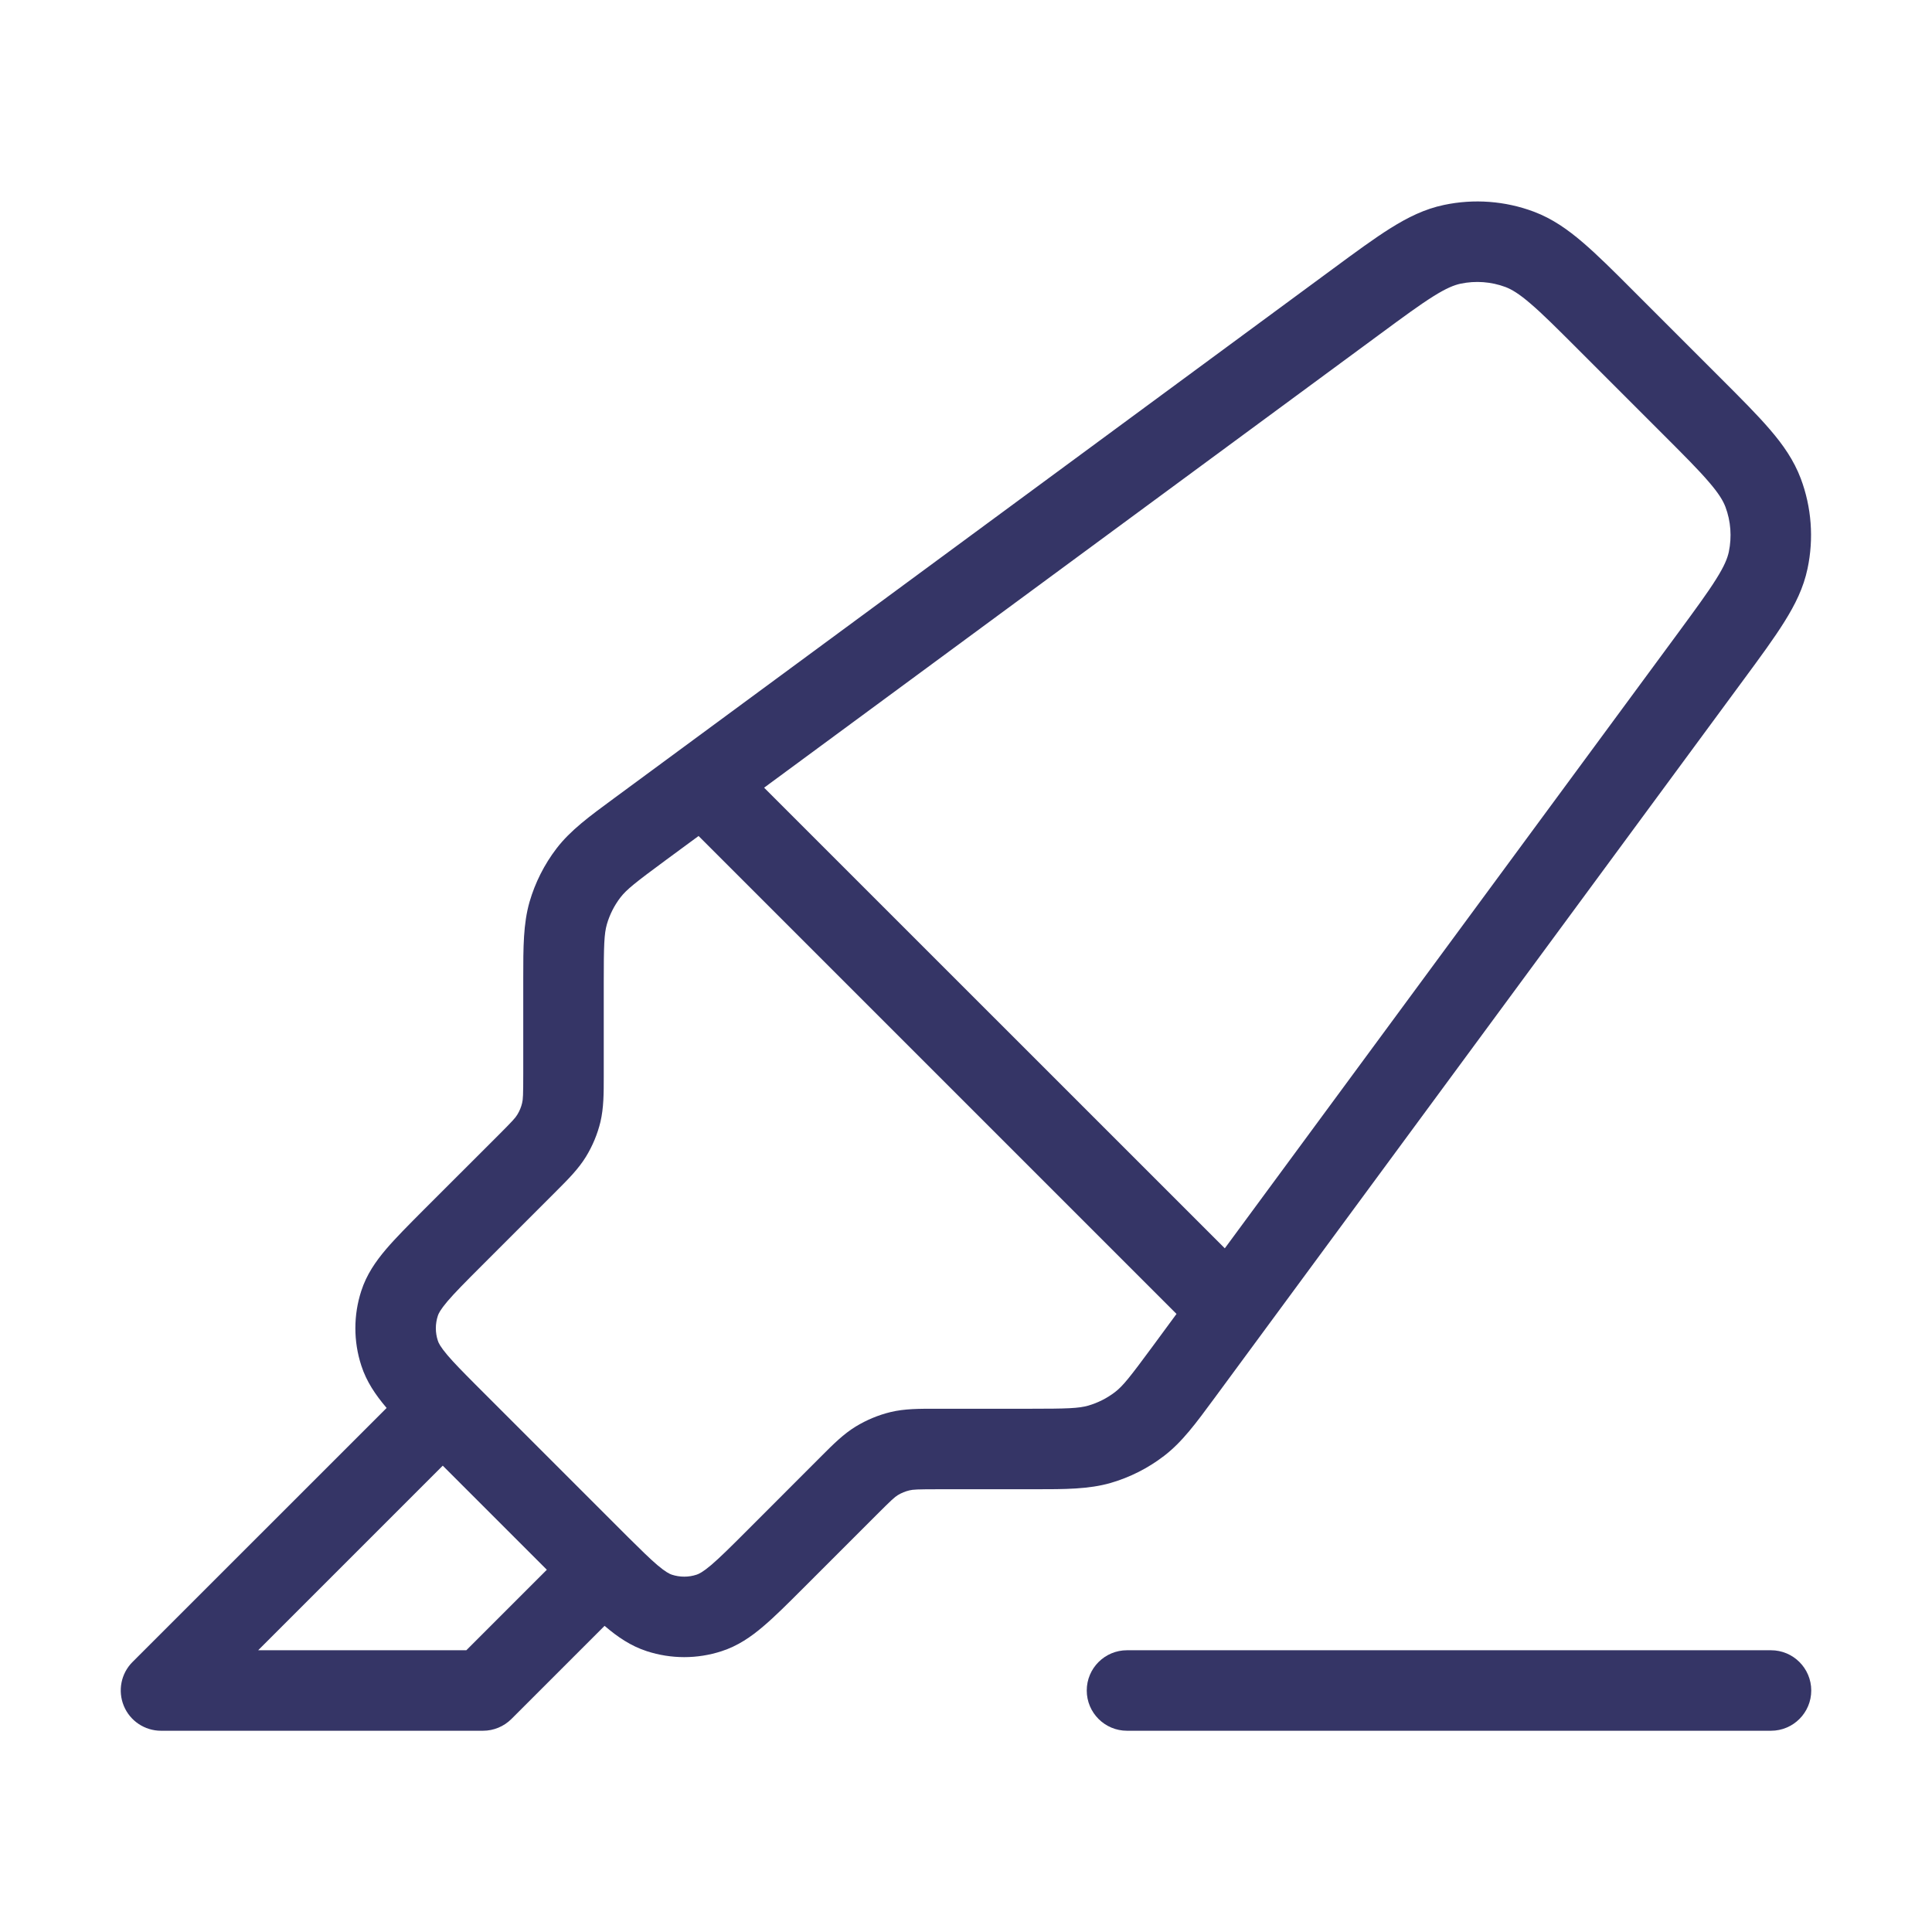 <svg width="24" height="24" viewBox="0 0 24 24" fill="none" xmlns="http://www.w3.org/2000/svg">
<path fill-rule="evenodd" clip-rule="evenodd" d="M19.055 2.63C18.698 2.496 18.31 2.467 17.937 2.546C17.698 2.596 17.489 2.7 17.276 2.833C17.073 2.96 16.839 3.132 16.557 3.34L7.63 9.915C7.321 10.142 7.087 10.314 6.914 10.539C6.762 10.738 6.648 10.963 6.578 11.204C6.5 11.477 6.5 11.767 6.5 12.151L6.5 13.337C6.5 13.605 6.497 13.658 6.486 13.702C6.474 13.753 6.454 13.802 6.426 13.847C6.403 13.886 6.368 13.925 6.178 14.115L5.264 15.028C5.078 15.215 4.917 15.376 4.795 15.519C4.667 15.67 4.553 15.834 4.488 16.036C4.39 16.337 4.39 16.662 4.488 16.963C4.553 17.165 4.667 17.329 4.795 17.481L4.803 17.49L1.646 20.646C1.503 20.789 1.461 21.004 1.538 21.191C1.615 21.378 1.798 21.5 2 21.5H6C6.133 21.5 6.26 21.447 6.354 21.353L7.51 20.197L7.519 20.204C7.67 20.333 7.835 20.447 8.036 20.512C8.338 20.61 8.662 20.61 8.963 20.512C9.165 20.447 9.33 20.333 9.481 20.204C9.624 20.083 9.785 19.922 9.971 19.736L10.885 18.822C11.075 18.632 11.114 18.597 11.153 18.573C11.198 18.546 11.246 18.526 11.297 18.514C11.342 18.503 11.394 18.5 11.663 18.5L12.849 18.5C13.233 18.5 13.523 18.5 13.796 18.422C14.037 18.352 14.262 18.238 14.46 18.086C14.686 17.913 14.857 17.679 15.085 17.37L21.66 8.443C21.868 8.161 22.04 7.927 22.167 7.723C22.3 7.511 22.404 7.302 22.454 7.063C22.533 6.69 22.504 6.302 22.37 5.945C22.284 5.717 22.15 5.525 21.987 5.336C21.831 5.154 21.625 4.948 21.378 4.701L20.299 3.622C20.052 3.374 19.846 3.169 19.664 3.013C19.474 2.85 19.283 2.716 19.055 2.63ZM5.5 18.207L6.793 19.5L5.793 20.5H3.207L5.5 18.207ZM7.806 19.099C7.964 19.256 8.074 19.363 8.166 19.442C8.27 19.53 8.319 19.552 8.345 19.561C8.446 19.594 8.554 19.594 8.654 19.561C8.681 19.552 8.73 19.53 8.834 19.442C8.942 19.35 9.074 19.219 9.278 19.015L10.207 18.085C10.351 17.941 10.478 17.814 10.63 17.721C10.765 17.639 10.911 17.578 11.064 17.541C11.238 17.499 11.418 17.5 11.621 17.5L12.787 17.5C13.261 17.5 13.399 17.495 13.519 17.461C13.639 17.426 13.752 17.369 13.851 17.293C13.95 17.217 14.036 17.108 14.317 16.727L14.615 16.322L8.678 10.385L8.273 10.683C7.892 10.964 7.783 11.05 7.707 11.149C7.631 11.248 7.574 11.361 7.539 11.481C7.505 11.601 7.5 11.739 7.5 12.213L7.5 13.379C7.5 13.582 7.5 13.761 7.459 13.936C7.422 14.089 7.361 14.235 7.279 14.369C7.185 14.522 7.058 14.649 6.914 14.793L5.985 15.722C5.781 15.926 5.65 16.058 5.558 16.166C5.47 16.27 5.447 16.319 5.439 16.345C5.406 16.446 5.406 16.554 5.439 16.654C5.447 16.681 5.47 16.73 5.558 16.834C5.636 16.926 5.744 17.036 5.901 17.194L7.806 19.099ZM20.844 7.865L15.215 15.507L9.492 9.785L17.135 4.156C17.436 3.934 17.639 3.785 17.807 3.68C17.968 3.579 18.065 3.541 18.144 3.524C18.33 3.485 18.524 3.499 18.703 3.566C18.778 3.595 18.868 3.647 19.013 3.772C19.163 3.9 19.341 4.078 19.605 4.342L20.657 5.394C20.922 5.659 21.1 5.837 21.228 5.987C21.353 6.132 21.405 6.221 21.434 6.297C21.501 6.475 21.515 6.669 21.476 6.856C21.459 6.935 21.421 7.031 21.319 7.193C21.215 7.36 21.065 7.564 20.844 7.865Z" fill="#353566"/>
<path d="M14 20.5C13.724 20.5 13.5 20.724 13.5 21C13.5 21.276 13.724 21.5 14 21.5H22C22.276 21.5 22.5 21.276 22.5 21C22.5 20.724 22.276 20.5 22 20.5H14Z" fill="#353566"/>
</svg>
